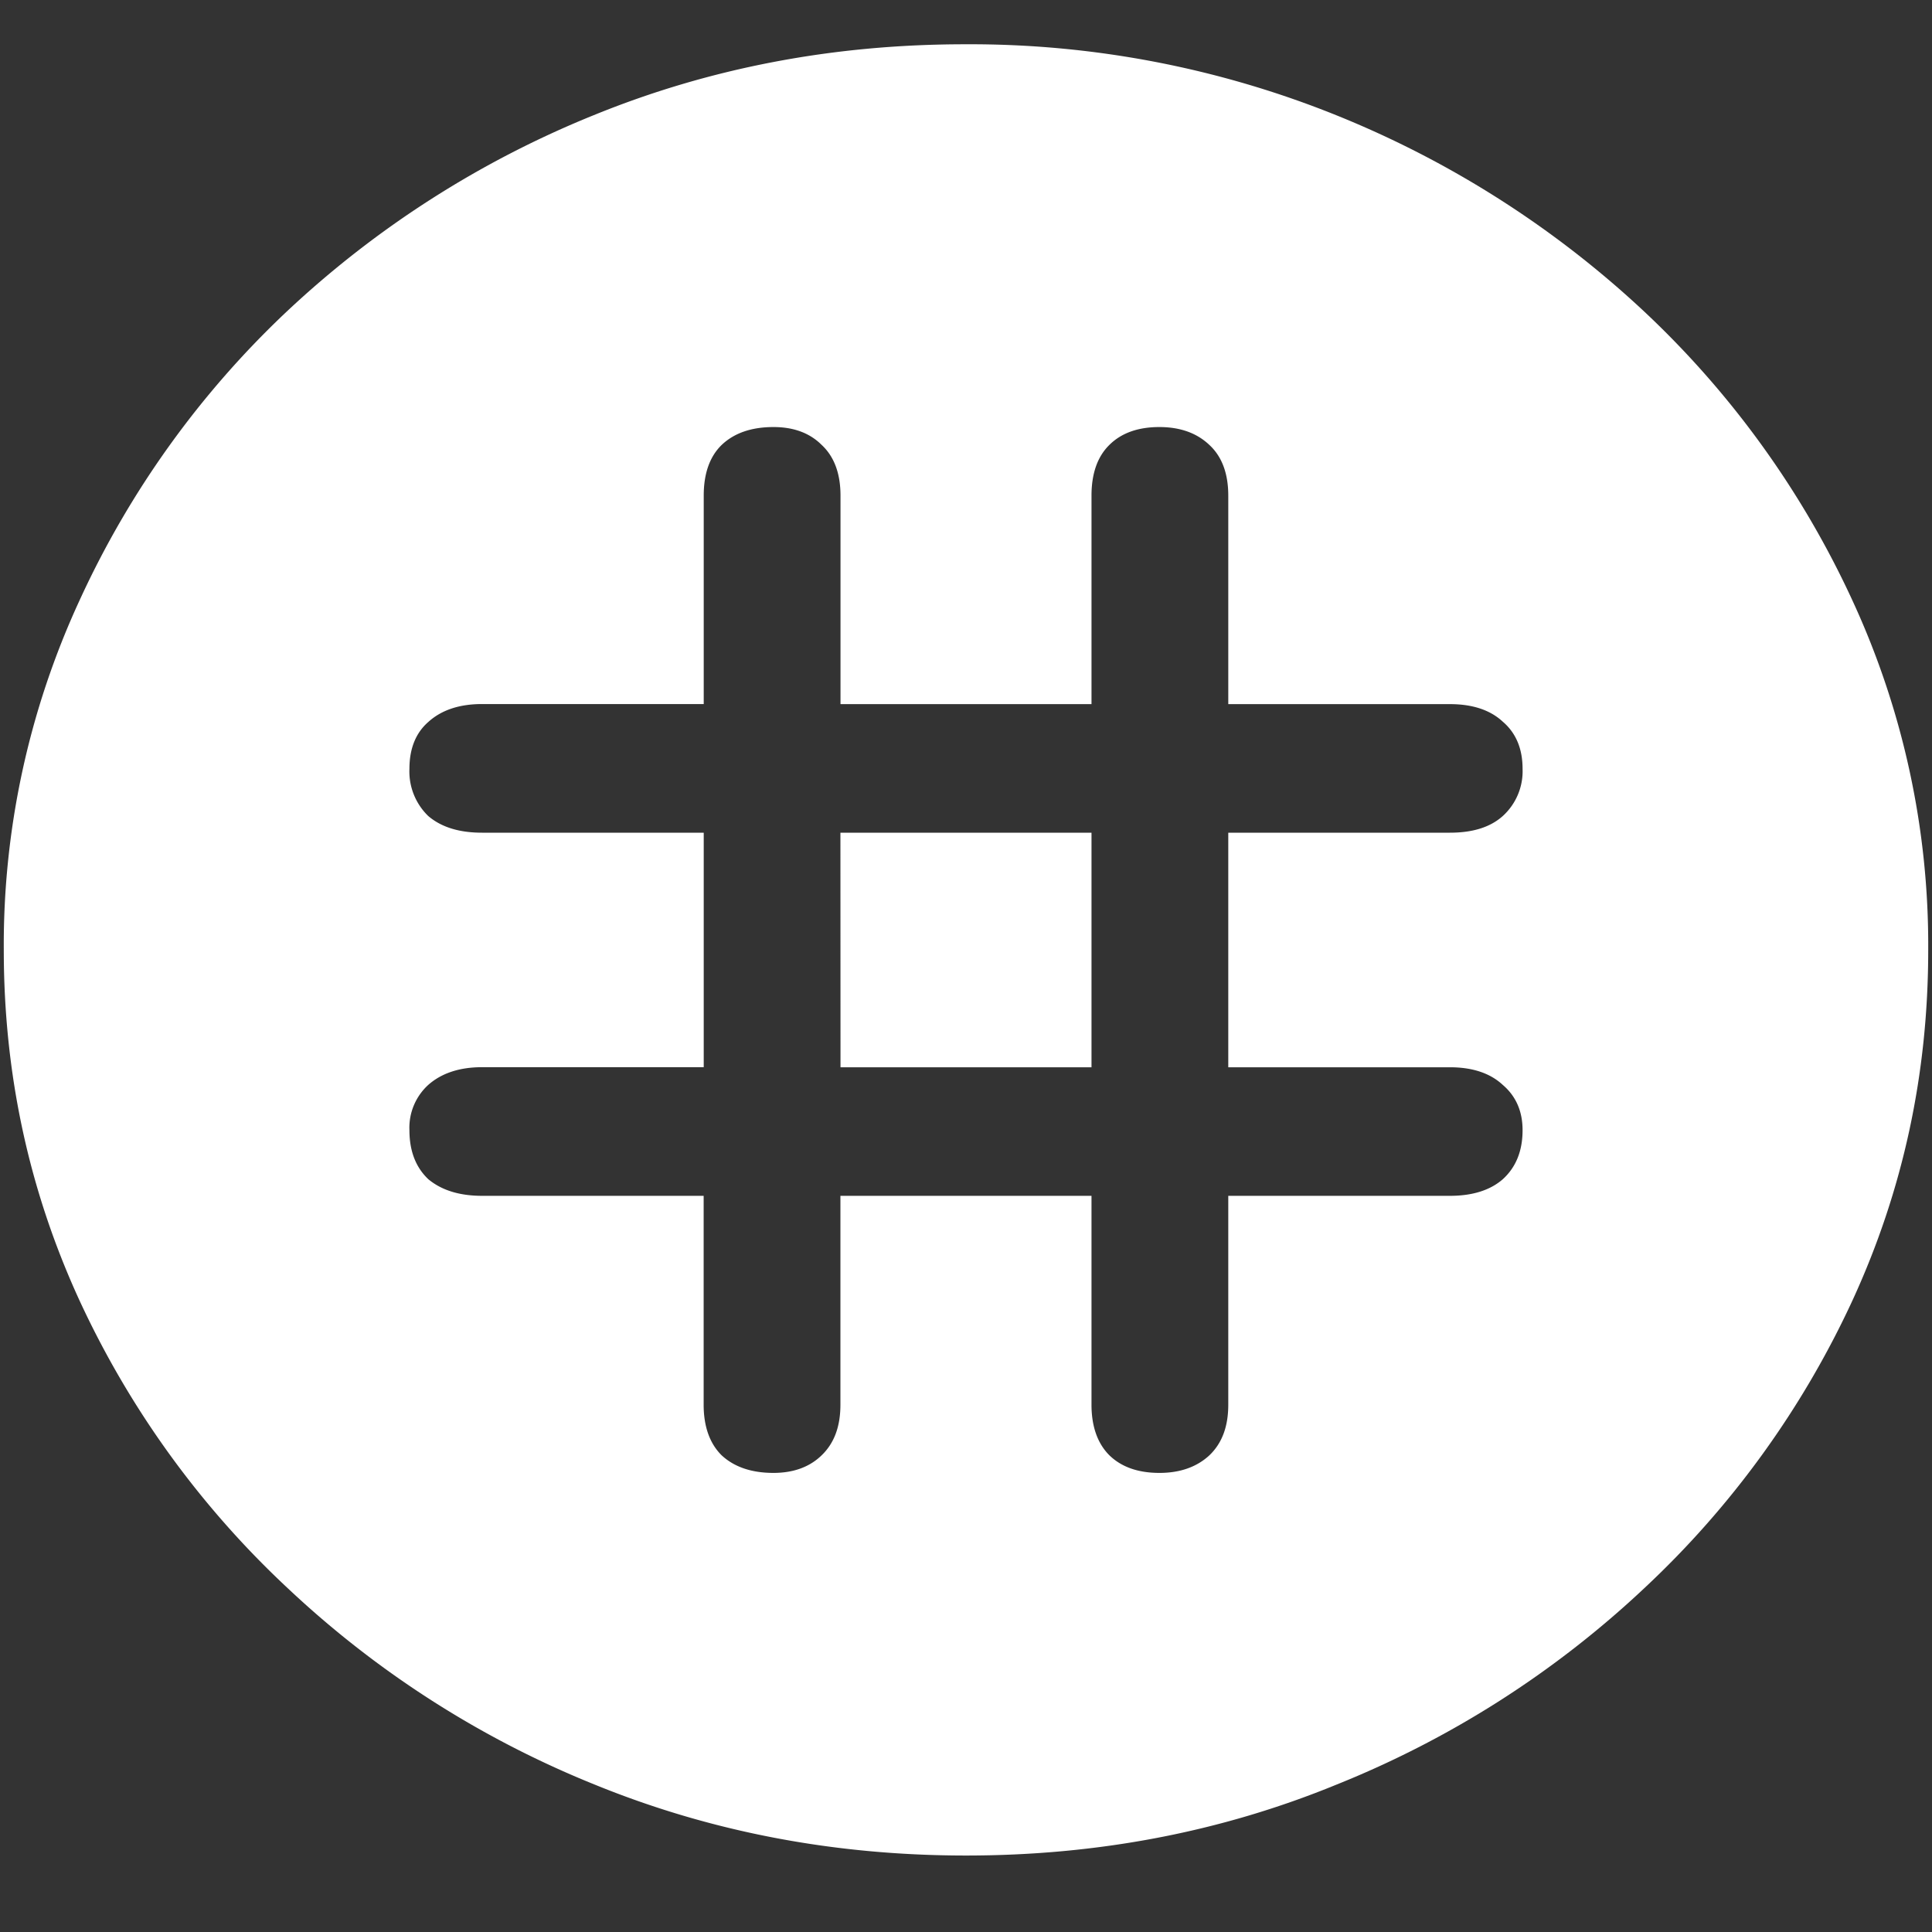 <svg xmlns="http://www.w3.org/2000/svg" width="24" height="24"><rect width="100%" height="100%" fill="#333333" stroke="none"/><path style="stroke:none;fill-rule:nonzero;fill:#fff;fill-opacity:1" d="M12 23.05c1.633 0 3.168-.292 4.605-.882a12.22 12.22 0 0 0 3.82-2.438 11.467 11.467 0 0 0 2.59-3.582c.626-1.363.938-2.808.938-4.347a10.2 10.2 0 0 0-.937-4.332 11.53 11.53 0 0 0-2.59-3.598 12.361 12.361 0 0 0-3.82-2.437A12.166 12.166 0 0 0 11.987.55c-1.633 0-3.172.293-4.617.883A12.307 12.307 0 0 0 3.562 3.87 11.523 11.523 0 0 0 .985 7.465 10.2 10.2 0 0 0 .047 11.8c0 1.539.312 2.984.937 4.347a11.467 11.467 0 0 0 2.59 3.582 12.236 12.236 0 0 0 3.809 2.438c1.445.59 2.984.883 4.617.883Zm-6.914-9.01a.72.72 0 0 1 .234-.563c.164-.145.387-.22.668-.22h2.754v-2.913H5.988c-.281 0-.504-.067-.668-.207a.77.77 0 0 1-.234-.586c0-.25.078-.446.234-.582.164-.149.387-.223.668-.223h2.754v-2.59c0-.273.074-.484.223-.629.156-.148.37-.222.644-.222.25 0 .45.074.598.222.156.145.234.356.234.63v2.59h3.118v-2.59c0-.274.074-.485.222-.63.149-.148.356-.222.621-.222.258 0 .465.074.621.222.157.145.235.356.235.63v2.59h2.754c.281 0 .5.073.656.218.164.14.246.336.246.586a.752.752 0 0 1-.246.586c-.156.14-.375.207-.656.207h-2.754v2.914h2.754c.281 0 .5.074.656.219.164.14.246.328.246.562 0 .258-.082.461-.246.61-.156.136-.375.206-.656.206h-2.754v2.594c0 .274-.078.48-.235.63-.156.144-.363.218-.62.218-.266 0-.473-.074-.622-.219-.148-.148-.222-.36-.222-.629v-2.594H10.44v2.594c0 .274-.078.48-.234.63-.148.144-.348.218-.598.218-.273 0-.488-.074-.644-.219-.149-.148-.223-.36-.223-.629v-2.594H5.988c-.281 0-.504-.07-.668-.207-.156-.148-.234-.351-.234-.609Zm5.355-.782h3.118v-2.914H10.44Zm0 0"/></svg>